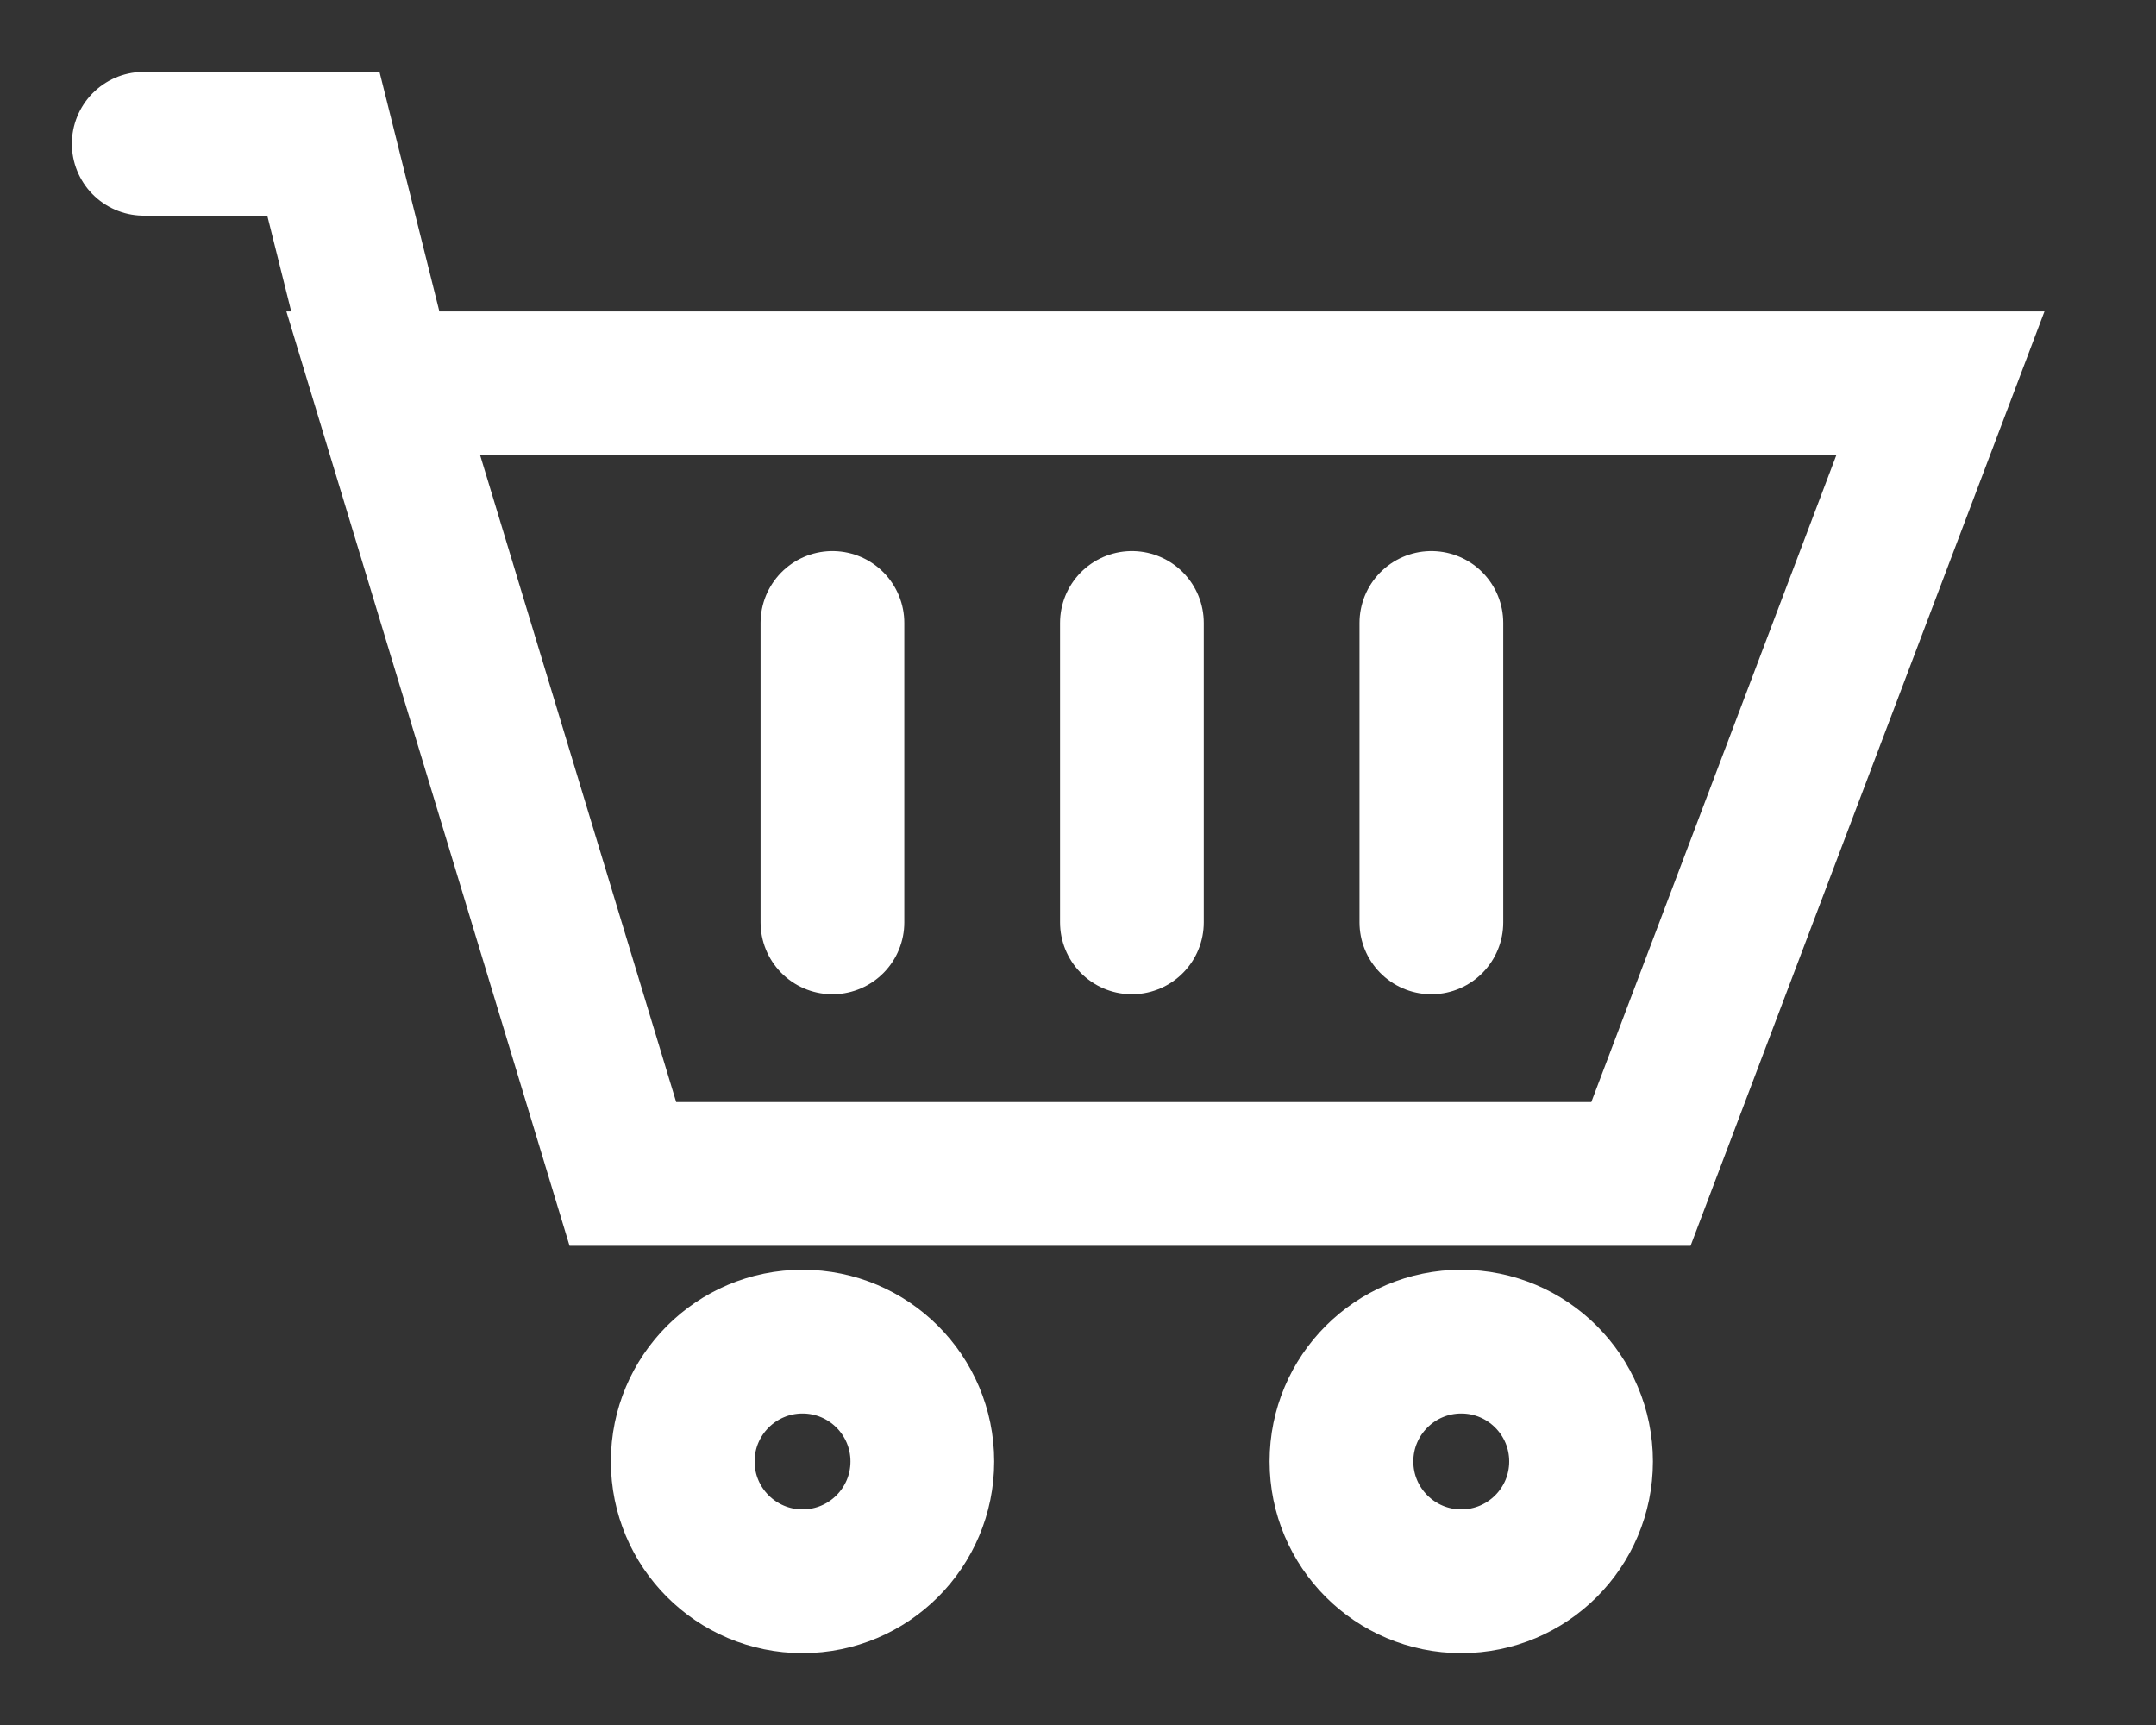 <svg xmlns="http://www.w3.org/2000/svg" width="30" height="24" viewBox="0 0 30 24">
    <rect x="0" y="0" width="30" height="24" fill="#333333" stroke="none"/>
    <g fill="none" fill-rule="evenodd" stroke="#FFF" stroke-linecap="round" stroke-width="2" transform="matrix(-1 0 0 1 27 2)">
        <path d="M0 3.333h21.667l-3.334 11H4.167zM21.667 3.333L22.5 0H25M7.083 6.667v4.166M11.25 6.667v4.166M15.417 6.667v4.166"/>
        <circle cx="6.667" cy="18.333" r="1.667"/>
        <circle cx="15.833" cy="18.333" r="1.667"/>
    </g>
</svg>
